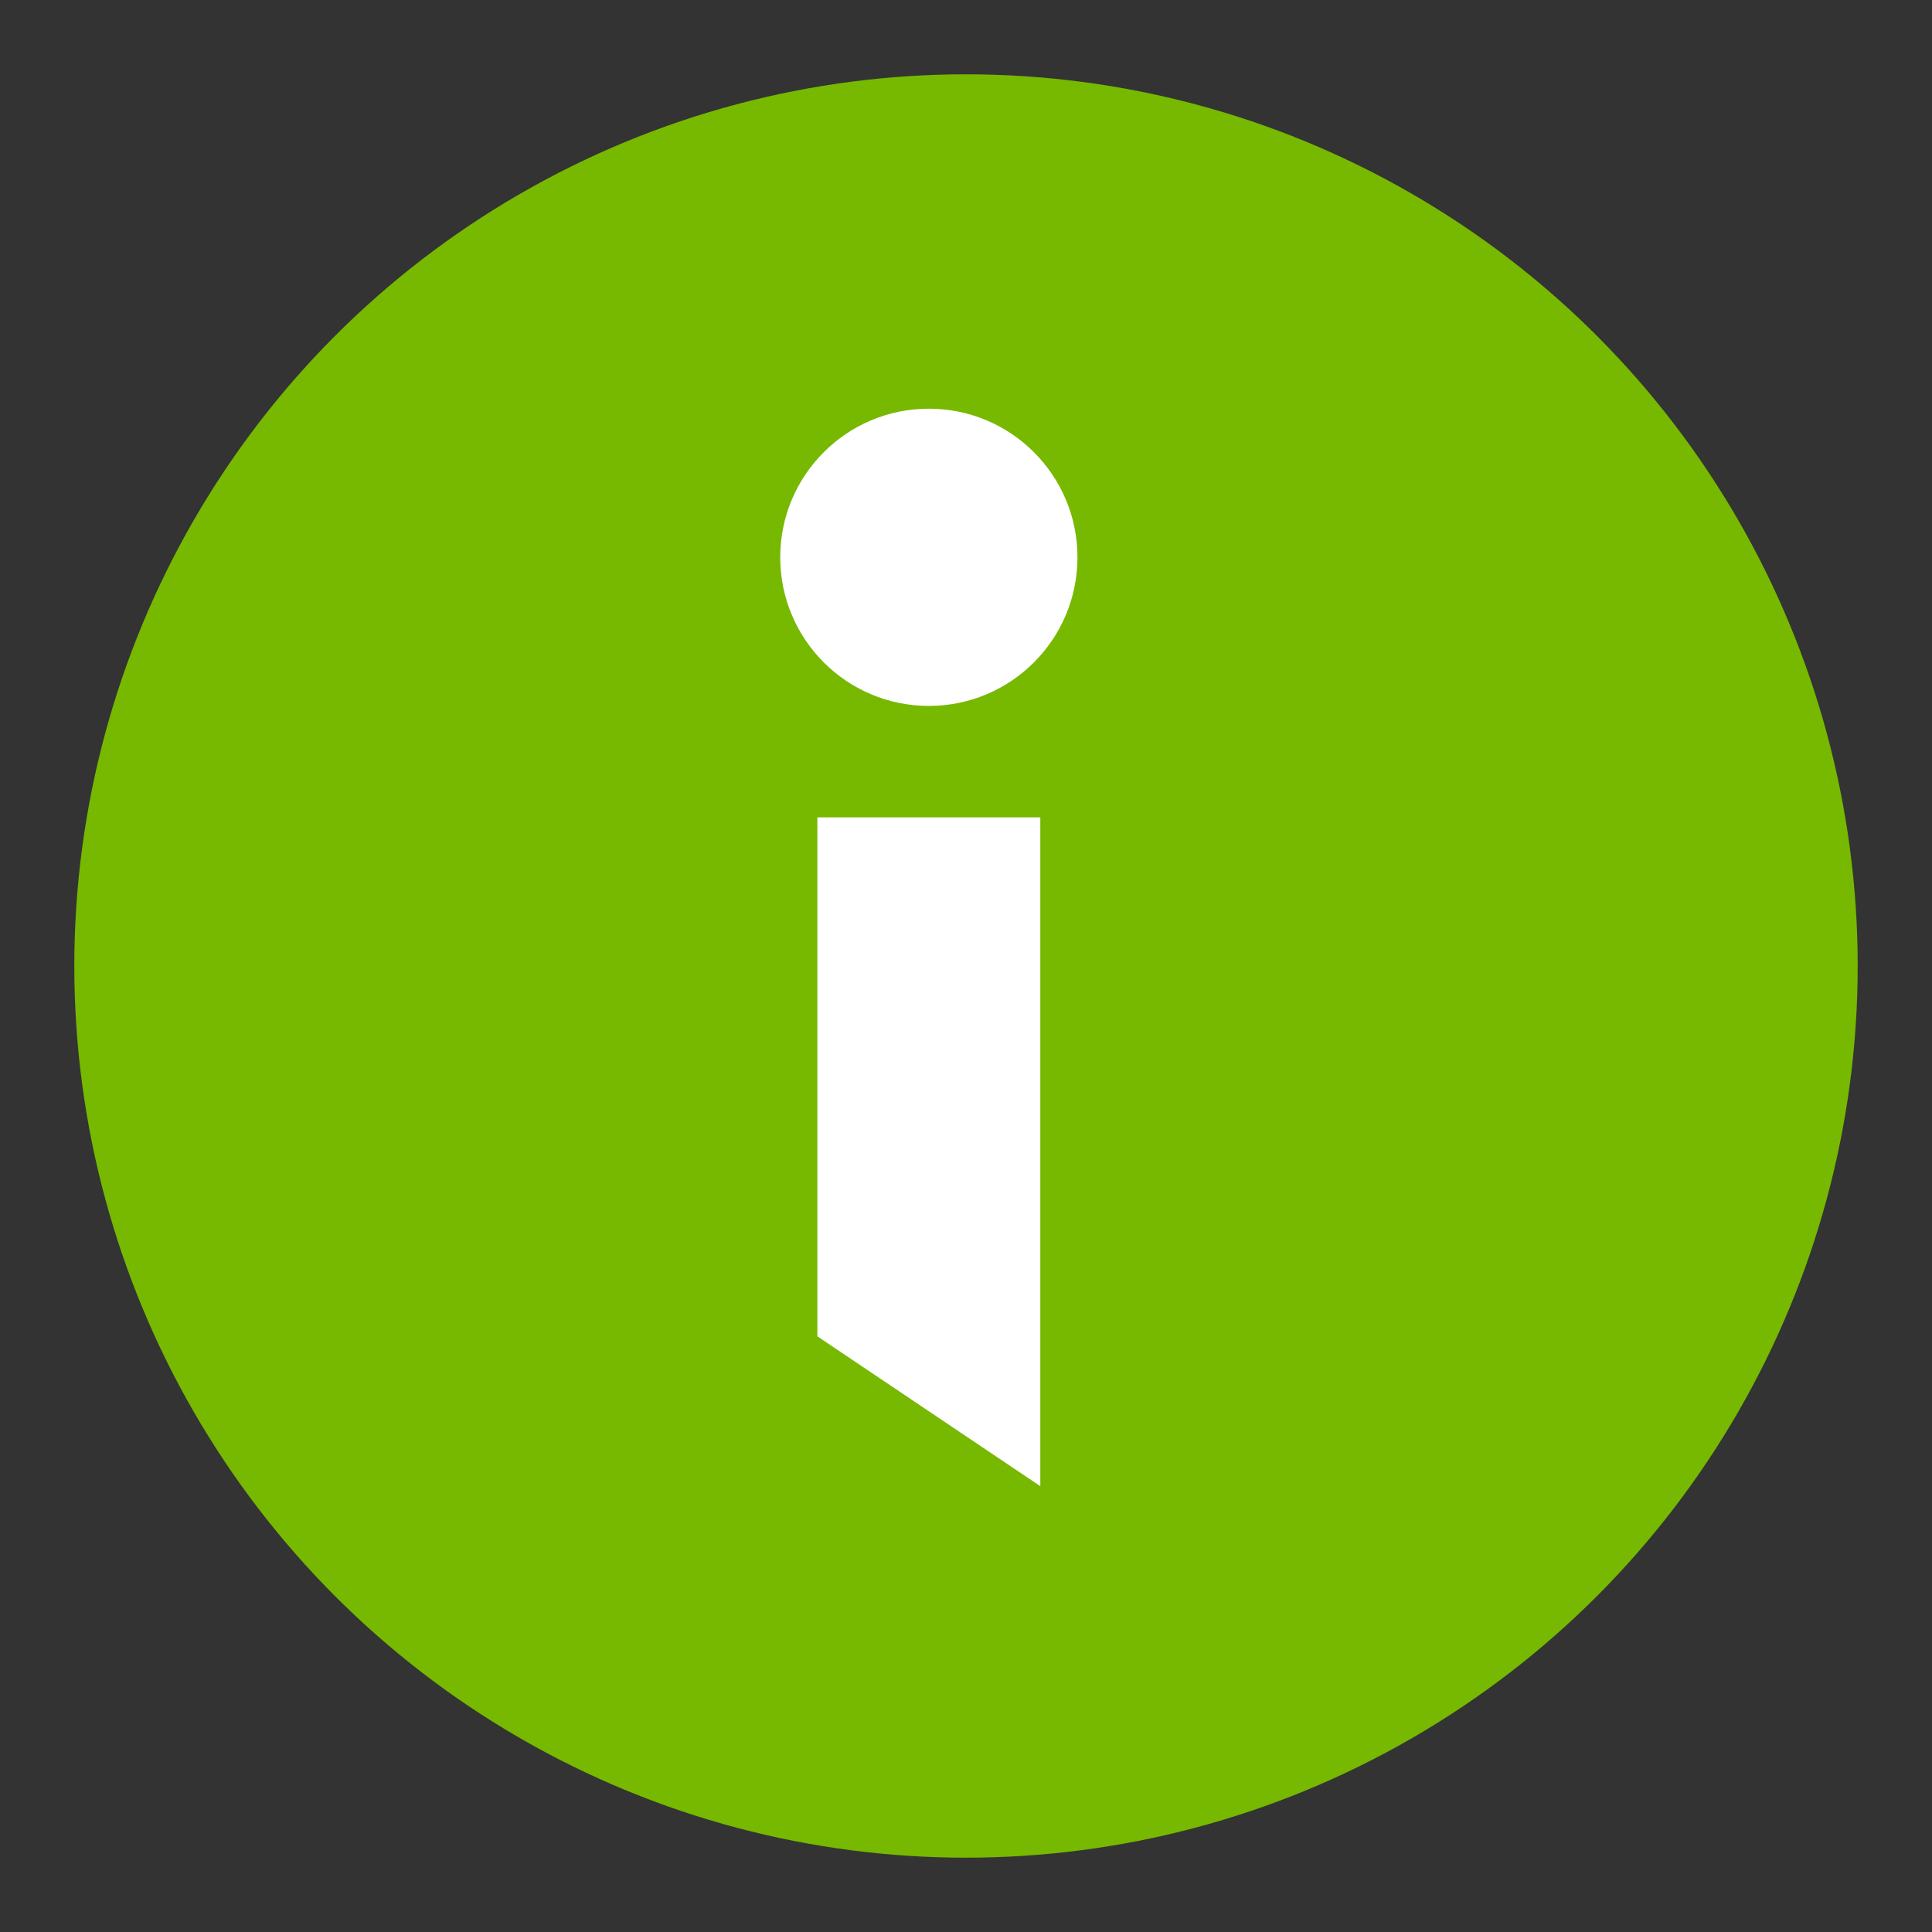 <?xml version="1.0" encoding="UTF-8"?>
<svg width="13px" height="13px" viewBox="0 0 13 13" version="1.1" xmlns="http://www.w3.org/2000/svg" xmlns:xlink="http://www.w3.org/1999/xlink">
    <rect x="0" y="0" width="13" height="13" fill="#333333" stroke="none"/>
    <!-- Generator: Sketch 64 (93537) - https://sketch.com -->
    <title>ic_info</title>
    <desc>Created with Sketch.</desc>
    <g id="Web-Responsive-Enrollment" stroke="none" stroke-width="1" fill="none" fill-rule="evenodd">
        <g id="02.1_Registro---Datos-personales-(simple)" transform="translate(-22, -431)">
            <g id="ic/info_verde" transform="translate(22, 431)">
                <circle id="Oval" fill="#76B900" cx="6.5" cy="6.5" r="6"></circle>
                <polygon id="i" fill="#FFFFFF" points="5.5 8.992 5.5 5.5 7 5.5 7 10"></polygon>
                <circle id="Oval-2" fill="#FFFFFF" cx="6.25" cy="3.75" r="1"></circle>
            </g>
        </g>
    </g>
</svg>